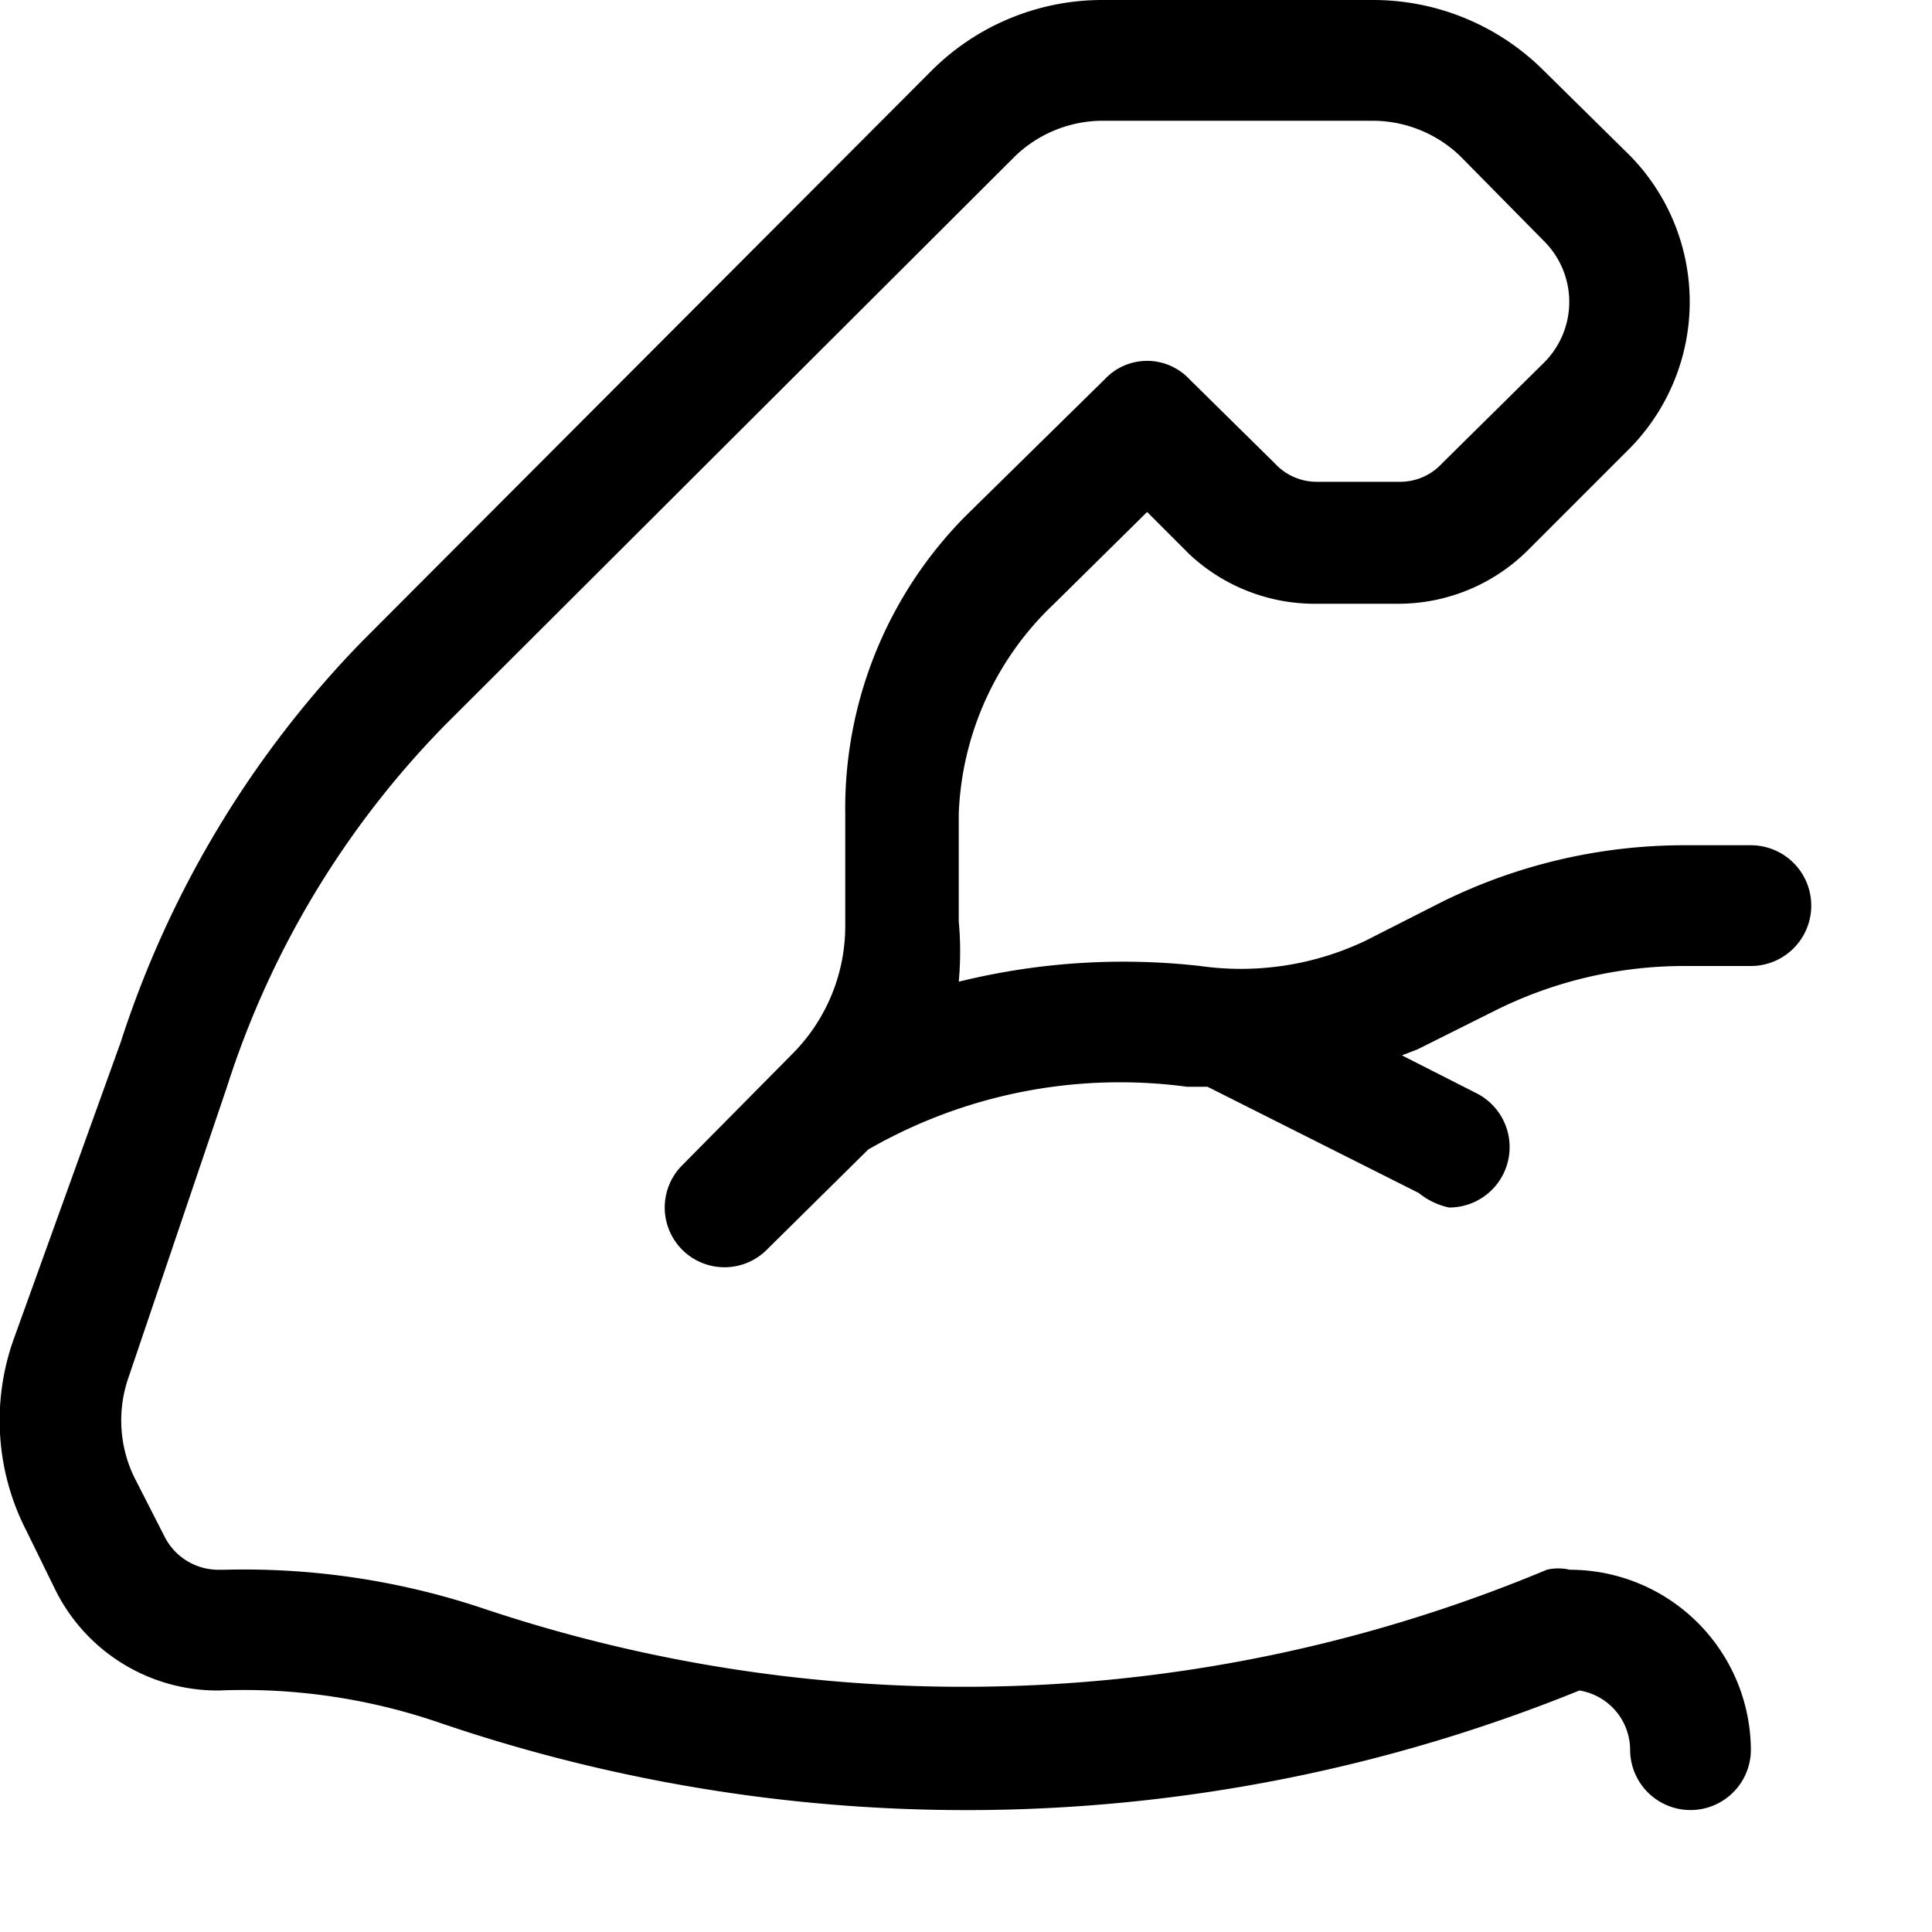 <svg id="ico-muscular-16" xmlns="http://www.w3.org/2000/svg" width="16" height="16" viewBox="0 0 16 16"><path d="M14.5,7h-.56a4.53,4.53,0,0,0-2,.47l-.63.32A2.4,2.4,0,0,1,9.94,8a5.69,5.69,0,0,0-2,.13,2.73,2.73,0,0,0,0-.5V6.74A2.52,2.52,0,0,1,8.73,5l.77-.76.35.35A1.52,1.52,0,0,0,10.91,5h.68a1.52,1.52,0,0,0,1.06-.44l.85-.85a1.73,1.73,0,0,0,0-2.42l-.71-.7A2,2,0,0,0,11.38,0H9.12A2,2,0,0,0,7.71.59L3,5.31a8.5,8.5,0,0,0-2,3.32L.11,11.1a2,2,0,0,0,.11,1.58l.24.49A1.5,1.5,0,0,0,1.81,14h0a5,5,0,0,1,1.81.26A13.51,13.51,0,0,0,13.08,14a.5.5,0,0,1,.42.49.5.5,0,0,0,1,0A1.5,1.5,0,0,0,13,13a.41.41,0,0,0-.19,0A12.52,12.52,0,0,1,4,13.32,6.24,6.24,0,0,0,1.86,13H1.8a.5.5,0,0,1-.44-.28l-.25-.49a1.08,1.08,0,0,1-.05-.81L1.88,9A7.56,7.56,0,0,1,3.69,6L8.41,1.29A1.05,1.05,0,0,1,9.12,1h2.26a1.05,1.05,0,0,1,.71.29l.7.71a.71.71,0,0,1,0,1l-.85.84a.47.47,0,0,1-.35.15h-.68a.47.47,0,0,1-.35-.15l-.71-.7a.48.48,0,0,0-.7,0L8,4.27A3.44,3.44,0,0,0,7,6.74v.93a1.5,1.5,0,0,1-.44,1.06l-.91.92a.49.49,0,0,0,.7.7l.84-.83h0A4.18,4.18,0,0,1,9.83,9H10l0,0,1.75.88A.59.59,0,0,0,12,10a.5.5,0,0,0,.22-.95l-.61-.31.13-.05.64-.32A3.51,3.51,0,0,1,13.94,8h.56a.5.5,0,0,0,0-1Z"/></svg>